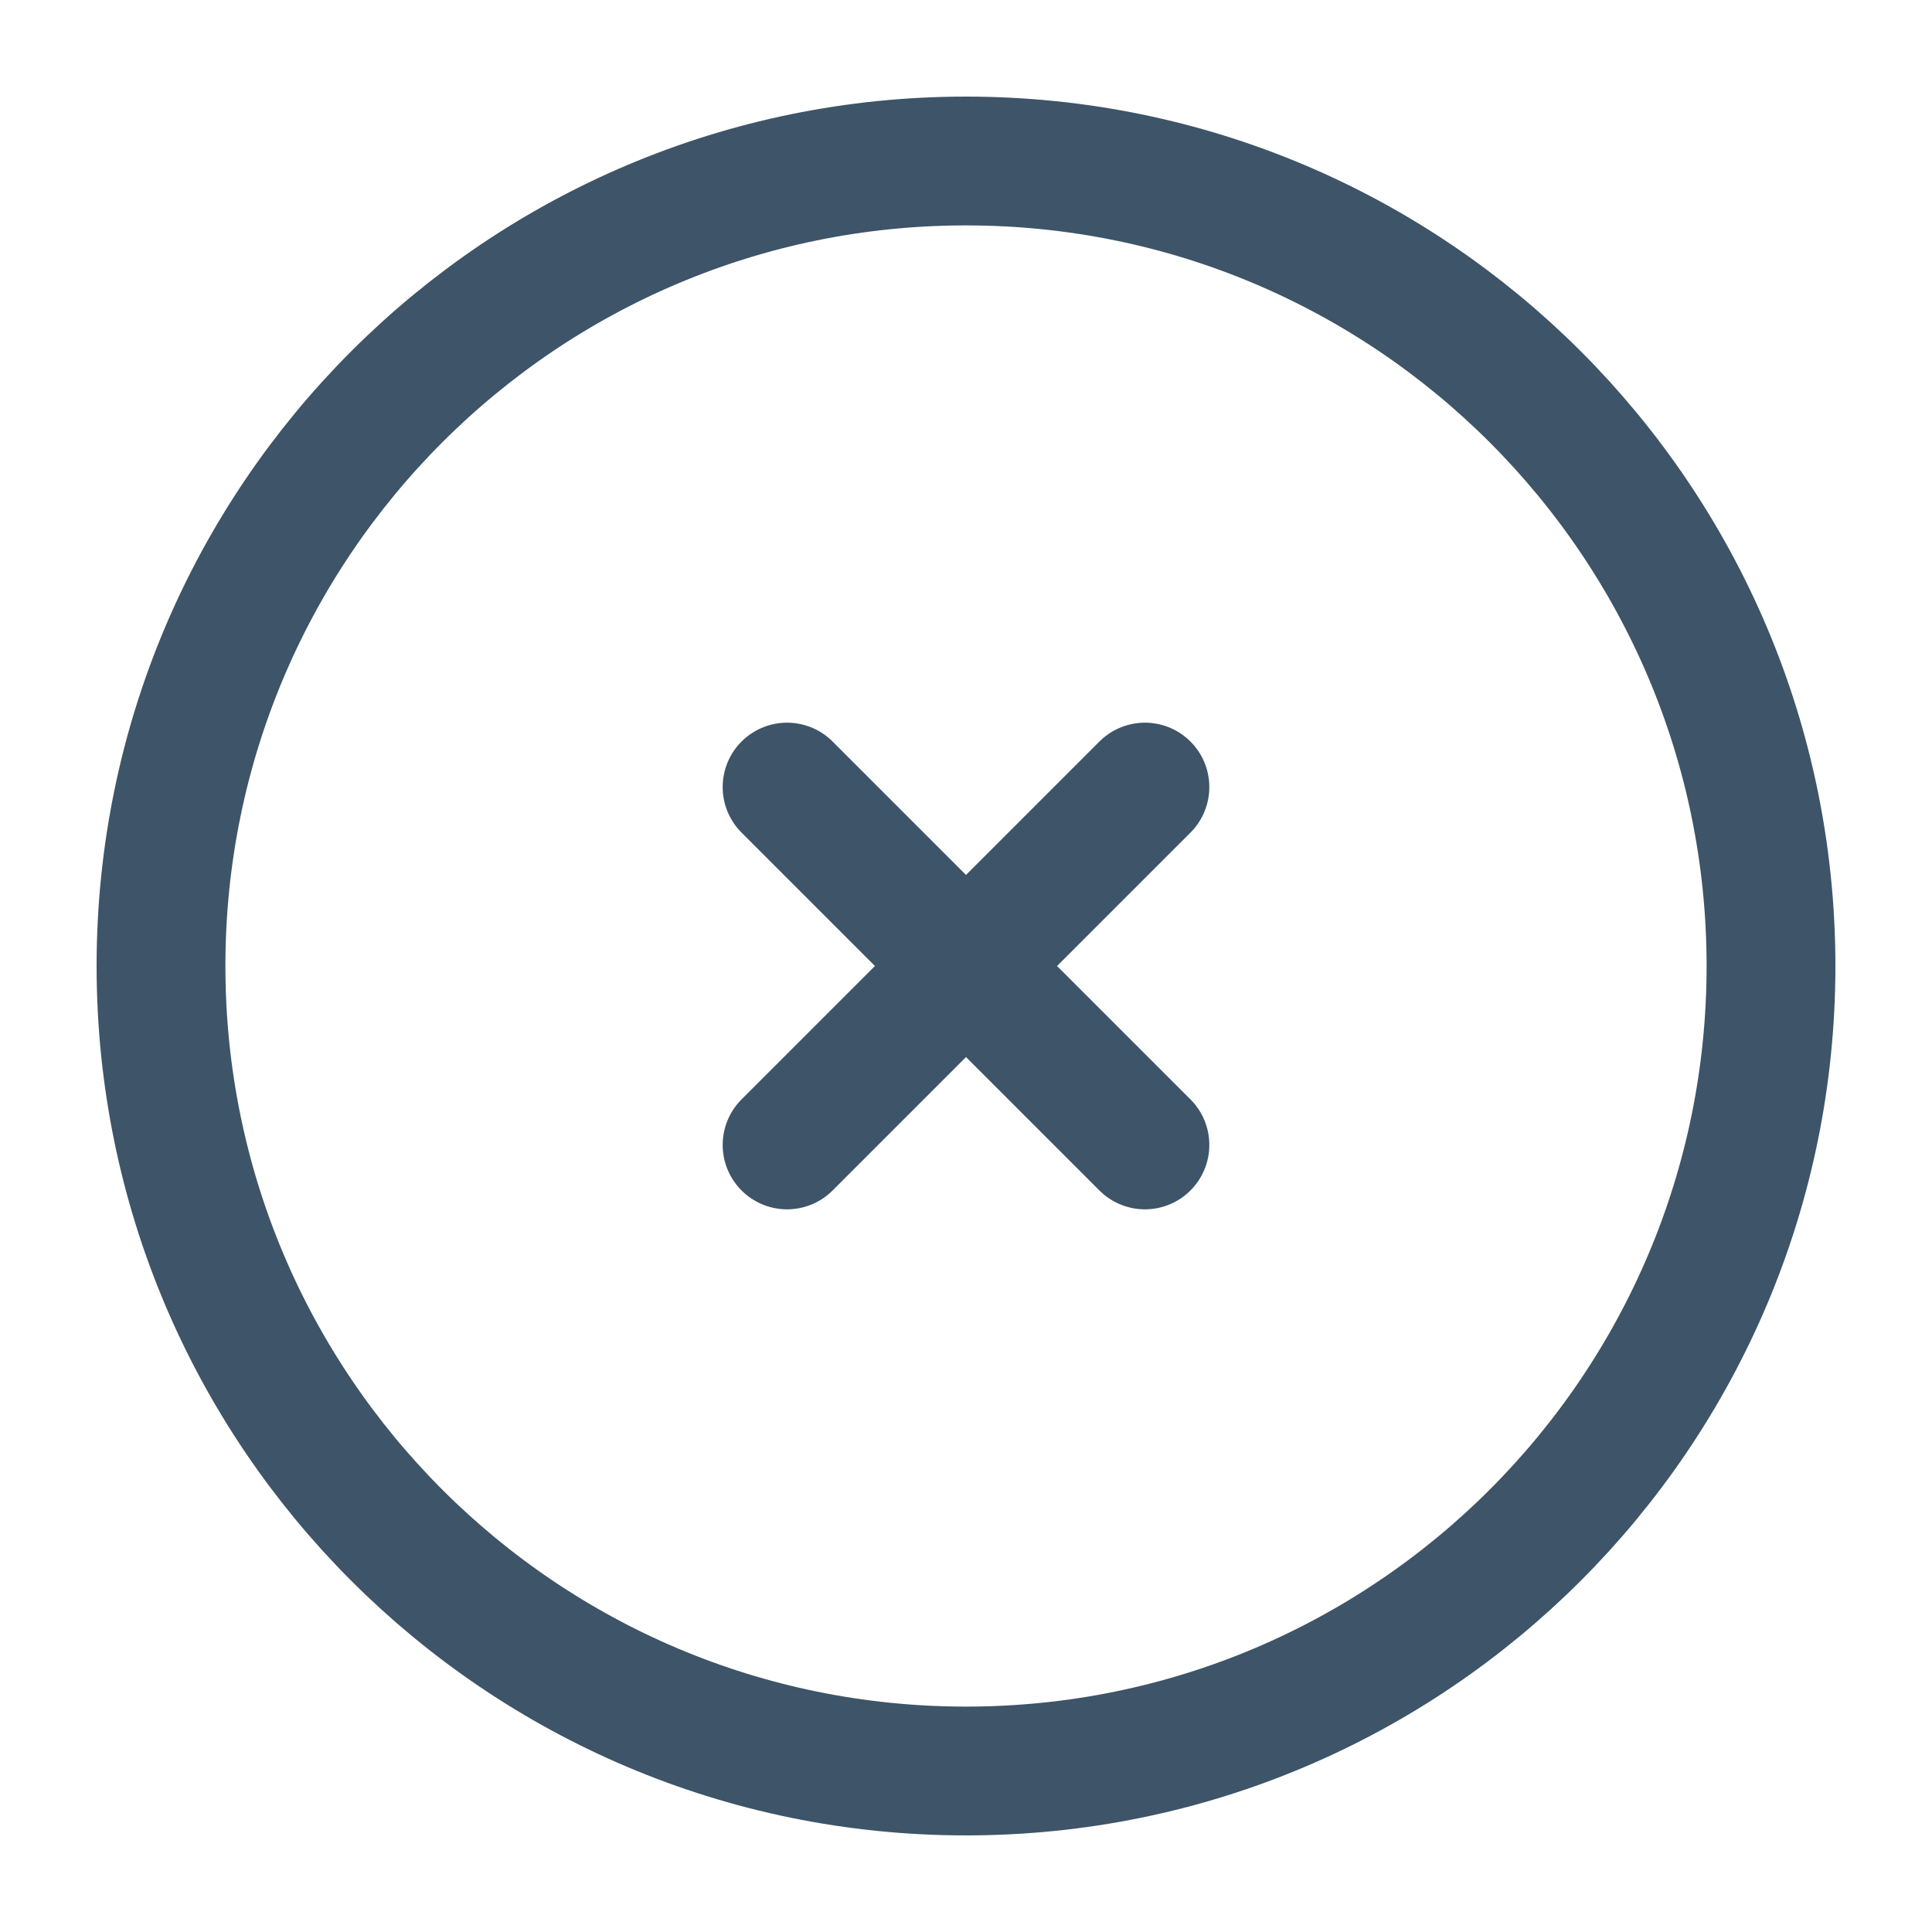 <svg width="18" height="18" viewBox="0 0 18 18" fill="none" xmlns="http://www.w3.org/2000/svg">
<path d="M7.333 10.667L9 9M9 9L10.667 7.333M9 9L7.333 7.333M9 9L10.667 10.667M16.5 9C16.5 13.142 13.142 16.5 9 16.5C4.858 16.5 1.5 13.142 1.5 9C1.5 4.858 4.858 1.5 9 1.5C13.142 1.5 16.5 4.858 16.5 9Z" stroke="#3E5468" stroke-width="1.2" stroke-linecap="round" stroke-linejoin="round"/>
</svg>
